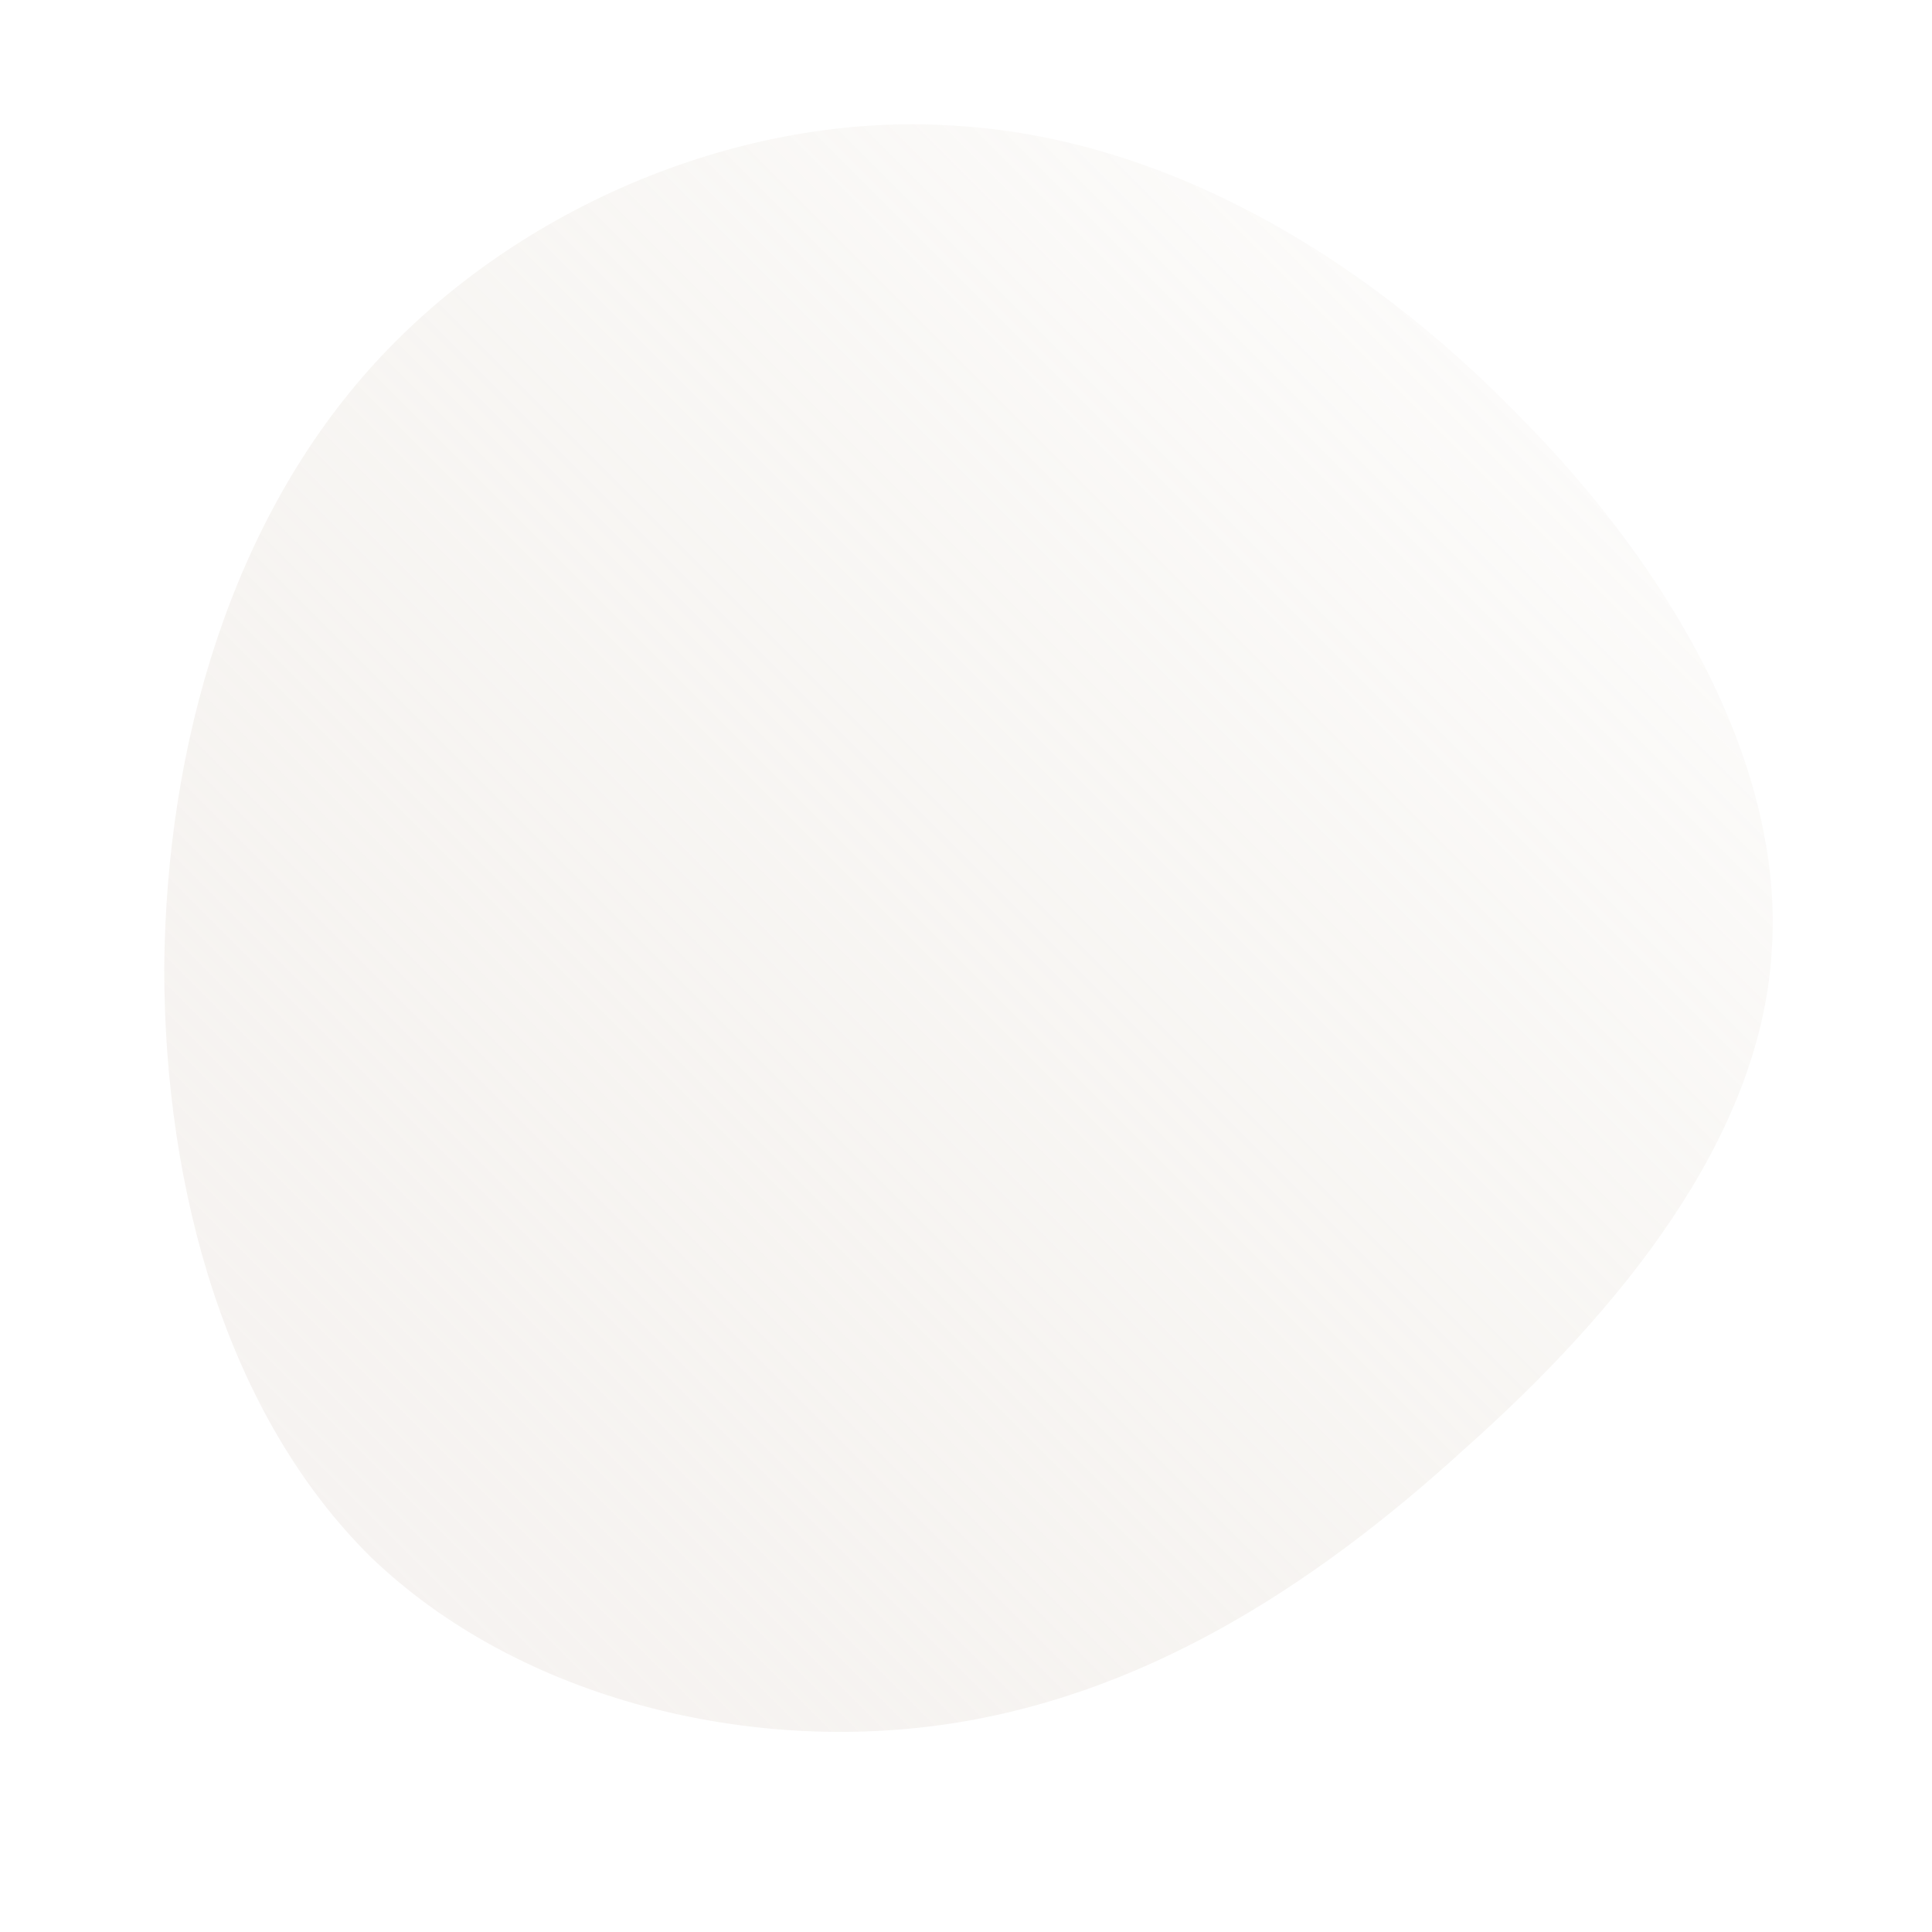 <!--?xml version="1.0" standalone="no"?-->
              <svg id="sw-js-blob-svg" viewBox="0 0 100 100" xmlns="http://www.w3.org/2000/svg" version="1.1">
                    <defs> 
                        <linearGradient id="sw-gradient" x1="0" x2="1" y1="1" y2="0">
                            <stop id="stop1" stop-color="rgba(236.857, 230.447, 227.413, 0.47)" offset="0%"></stop>
                            <stop id="stop2" stop-color="rgba(209.535, 198.35, 179.887, 0)" offset="100%"></stop>
                        </linearGradient>
                    </defs>
                <path fill="url(#sw-gradient)" d="M28.5,-28.6C36.6,-20.5,42.4,-10.2,41.7,-0.7C41.1,8.9,33.9,17.8,25.8,25C17.8,32.3,8.9,37.9,-1.4,39.3C-11.7,40.7,-23.3,37.8,-30.8,30.6C-38.2,23.3,-41.5,11.7,-41.5,0.1C-41.4,-11.5,-38,-23.1,-30.6,-31.2C-23.1,-39.4,-11.5,-44.2,-0.7,-43.5C10.2,-42.9,20.5,-36.8,28.5,-28.6Z" width="100%" height="100%" transform="translate(50 50)" stroke-width="0" style="transition: all 0.3s ease 0s;" stroke="url(#sw-gradient)"></path>
              </svg>